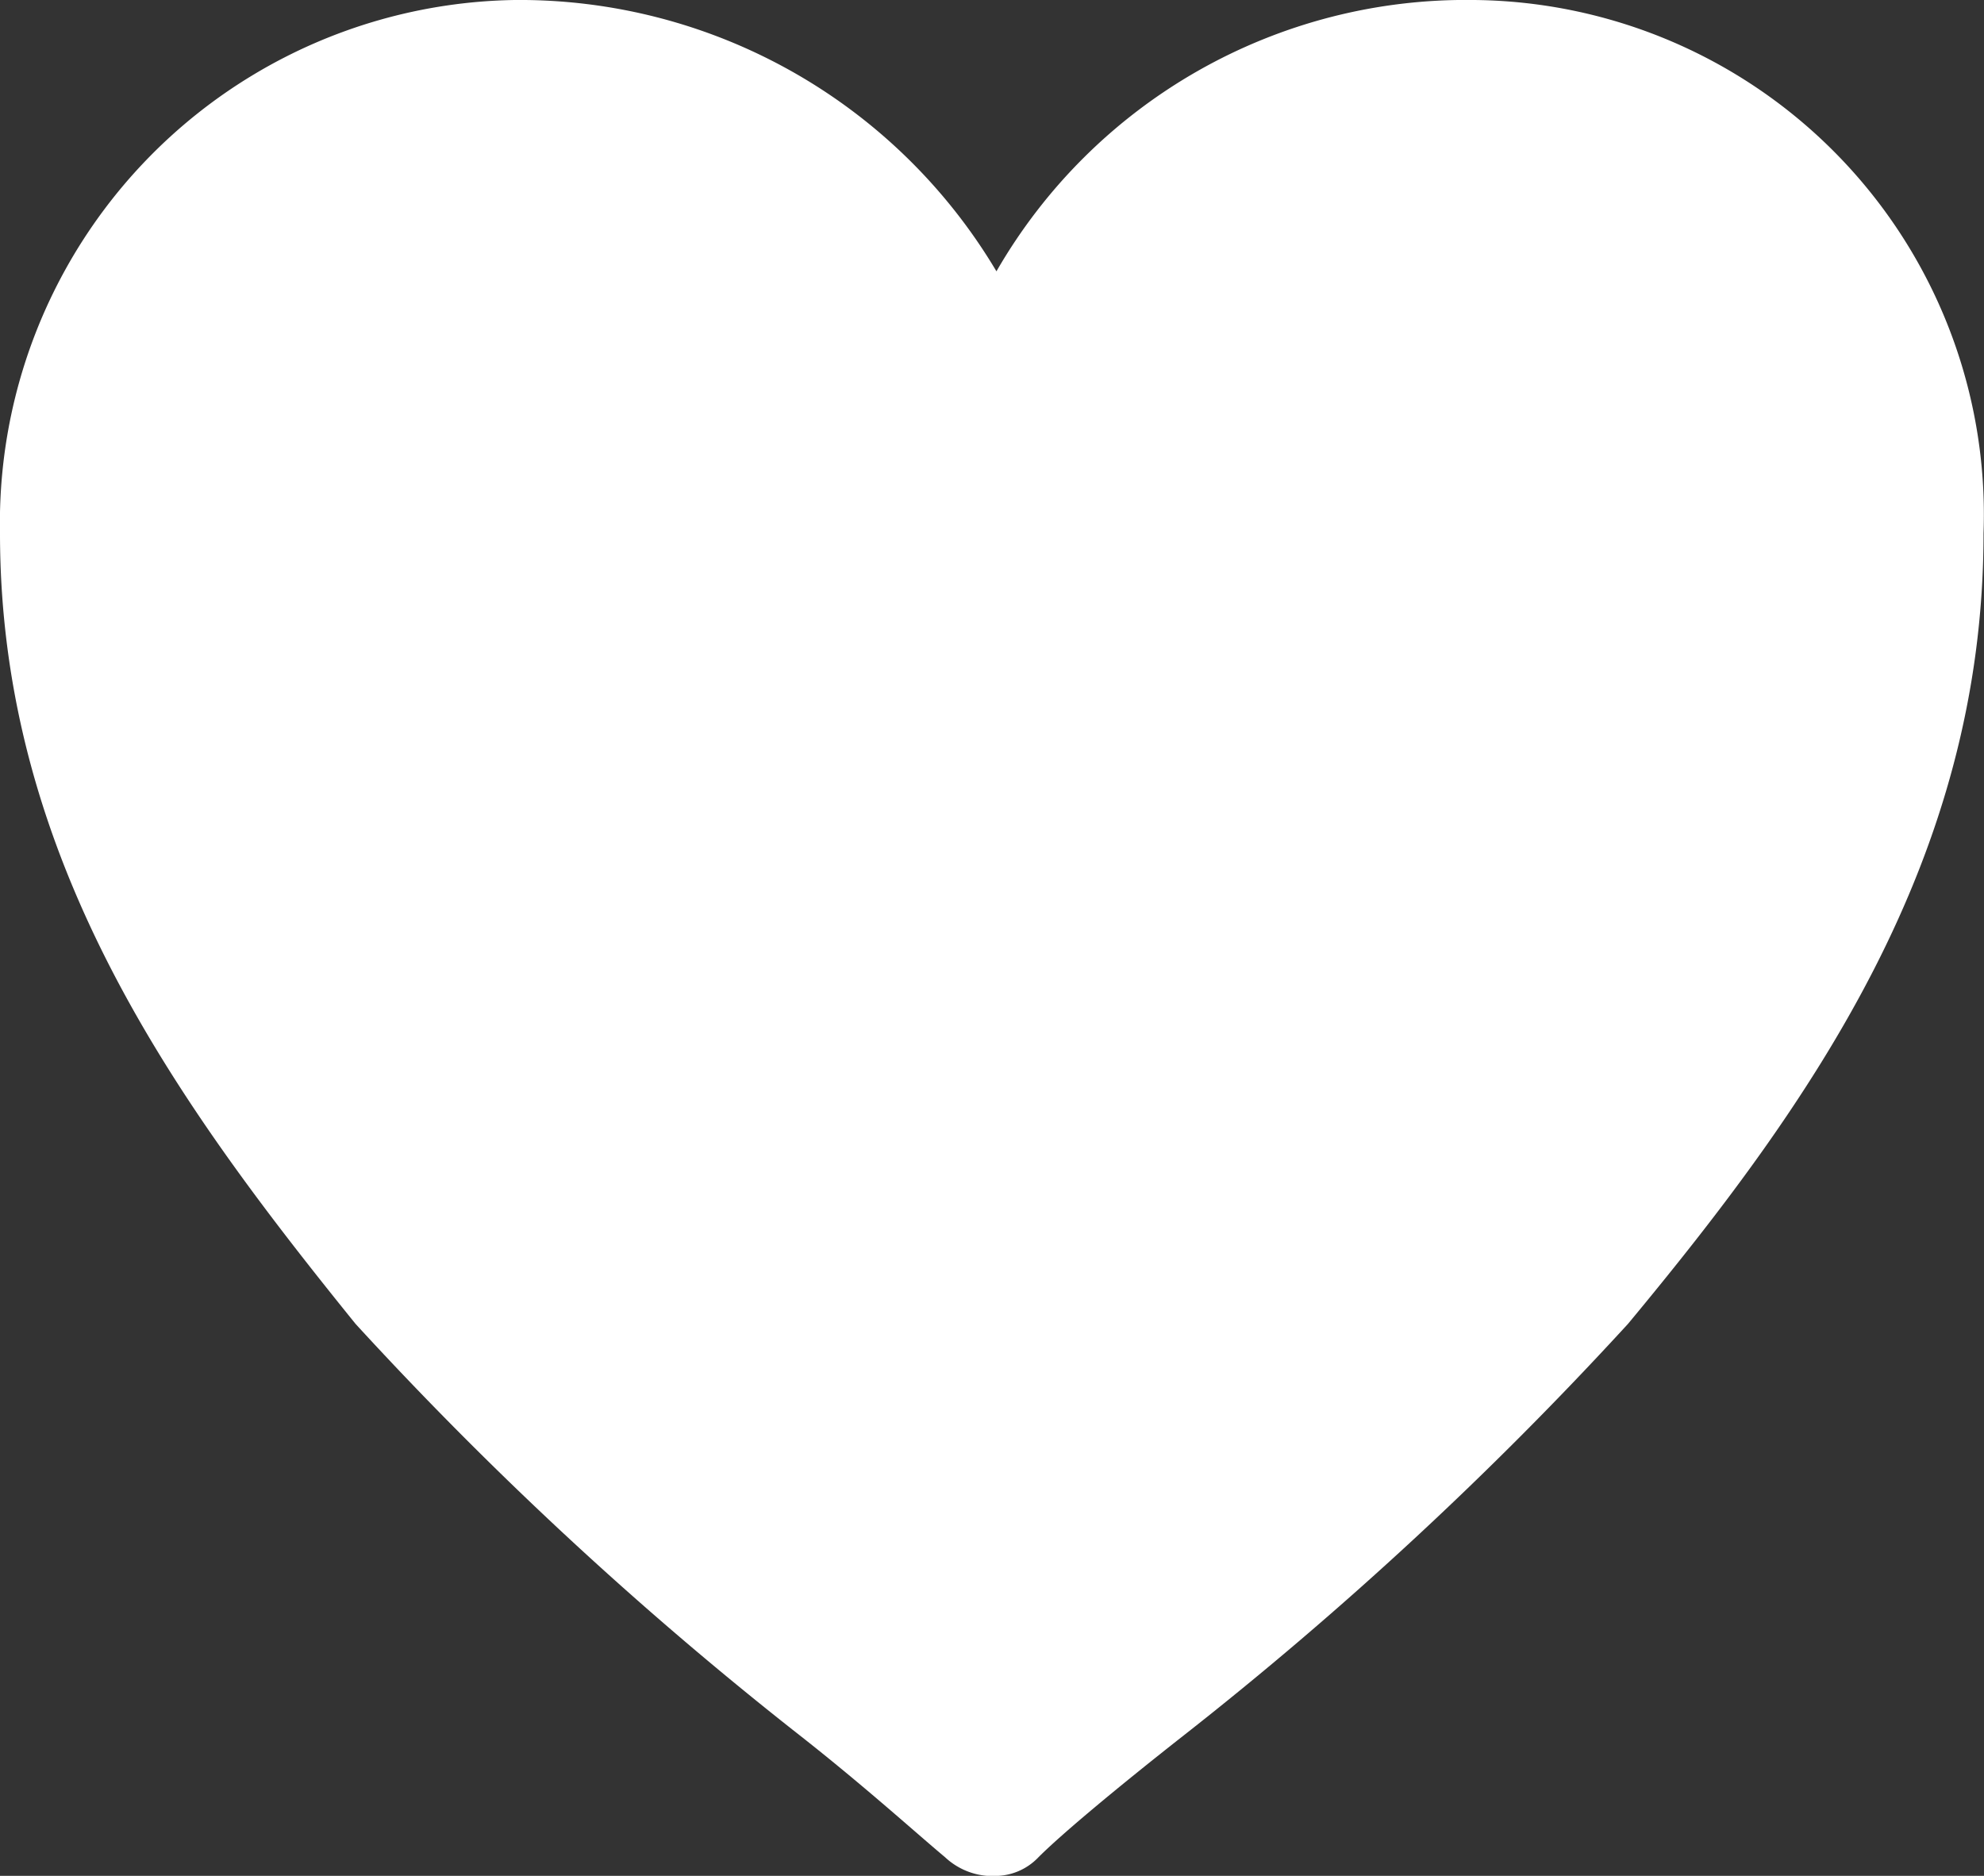 <svg xmlns="http://www.w3.org/2000/svg" viewBox="0 0 42.41 40.1"><rect x="0" y="0" width="42.41" height="40.1" fill="#333333" stroke="none"/><defs><style>.cls-1{fill:#fff;}</style></defs><g id="レイヤー_2" data-name="レイヤー 2"><g id="レイヤー_1-2" data-name="レイヤー 1"><g id="レイヤー_2-2" data-name="レイヤー 2"><g id="レイヤー_1-2-2" data-name="レイヤー 1-2"><path class="cls-1" d="M31.5,0A11.58,11.58,0,0,0,21.3,5.8,11.86,11.86,0,0,0,11,0,11.18,11.18,0,0,0,0,11.4c0,7,3.8,12.2,7.6,16.9a79.24,79.24,0,0,0,9.5,8.8l.2-.3h0l-.2.3h0c1.4,1.1,2.5,2.1,3.1,2.6a1.49,1.49,0,0,0,.9.4h.1a1.28,1.28,0,0,0,1-.4c.5-.5,1.7-1.5,3.1-2.6a79.24,79.24,0,0,0,9.5-8.8c3.9-4.7,7.6-9.9,7.6-16.9A11,11,0,0,0,31.5,0Z"/><path class="cls-1" d="M11,2.7c4.3,0,7.5,2.5,8.9,6.8a1.29,1.29,0,0,0,1.3.9,1.42,1.42,0,0,0,1.3-.9c1.4-4.3,4.6-6.8,8.9-6.8a8.5,8.5,0,0,1,8.3,8.7c0,6.1-3.3,10.7-7,15.2A66.45,66.45,0,0,1,23.5,35c-.9.8-1.7,1.4-2.4,2-.6-.6-1.5-1.2-2.4-2a73.27,73.27,0,0,1-9.1-8.5c-3.7-4.5-7-9-7-15.2A8.62,8.62,0,0,1,11,2.7Z"/></g></g></g></g></svg>